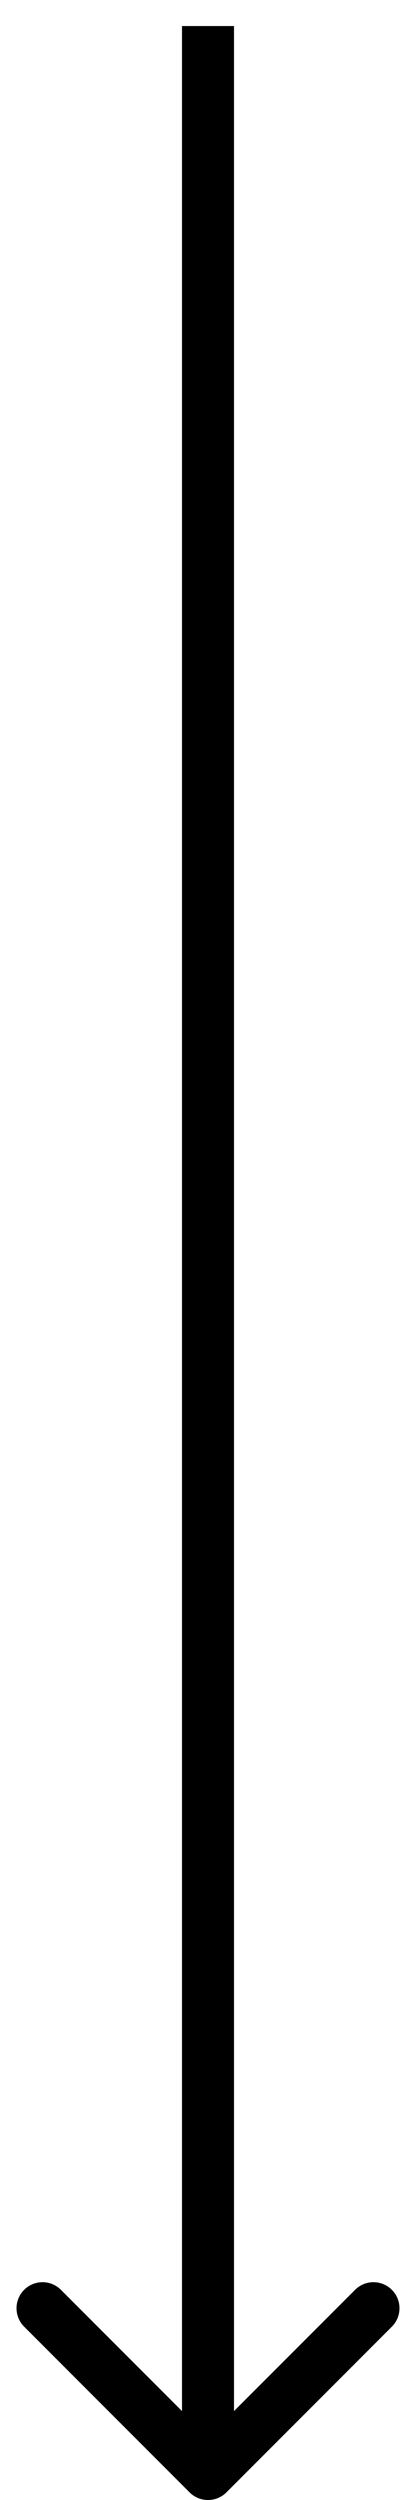 <svg width="8" height="48" viewBox="0 0 8 48" fill="none" xmlns="http://www.w3.org/2000/svg">
<path id="Vector 289" d="M3.646 47.854C3.842 48.049 4.158 48.049 4.354 47.854L7.536 44.672C7.731 44.476 7.731 44.16 7.536 43.965C7.34 43.769 7.024 43.769 6.828 43.965L4 46.793L1.172 43.965C0.976 43.769 0.66 43.769 0.464 43.965C0.269 44.16 0.269 44.476 0.464 44.672L3.646 47.854ZM3.5 0.5V47.5H4.5V0.5H3.5Z" fill="black"/>
</svg>
